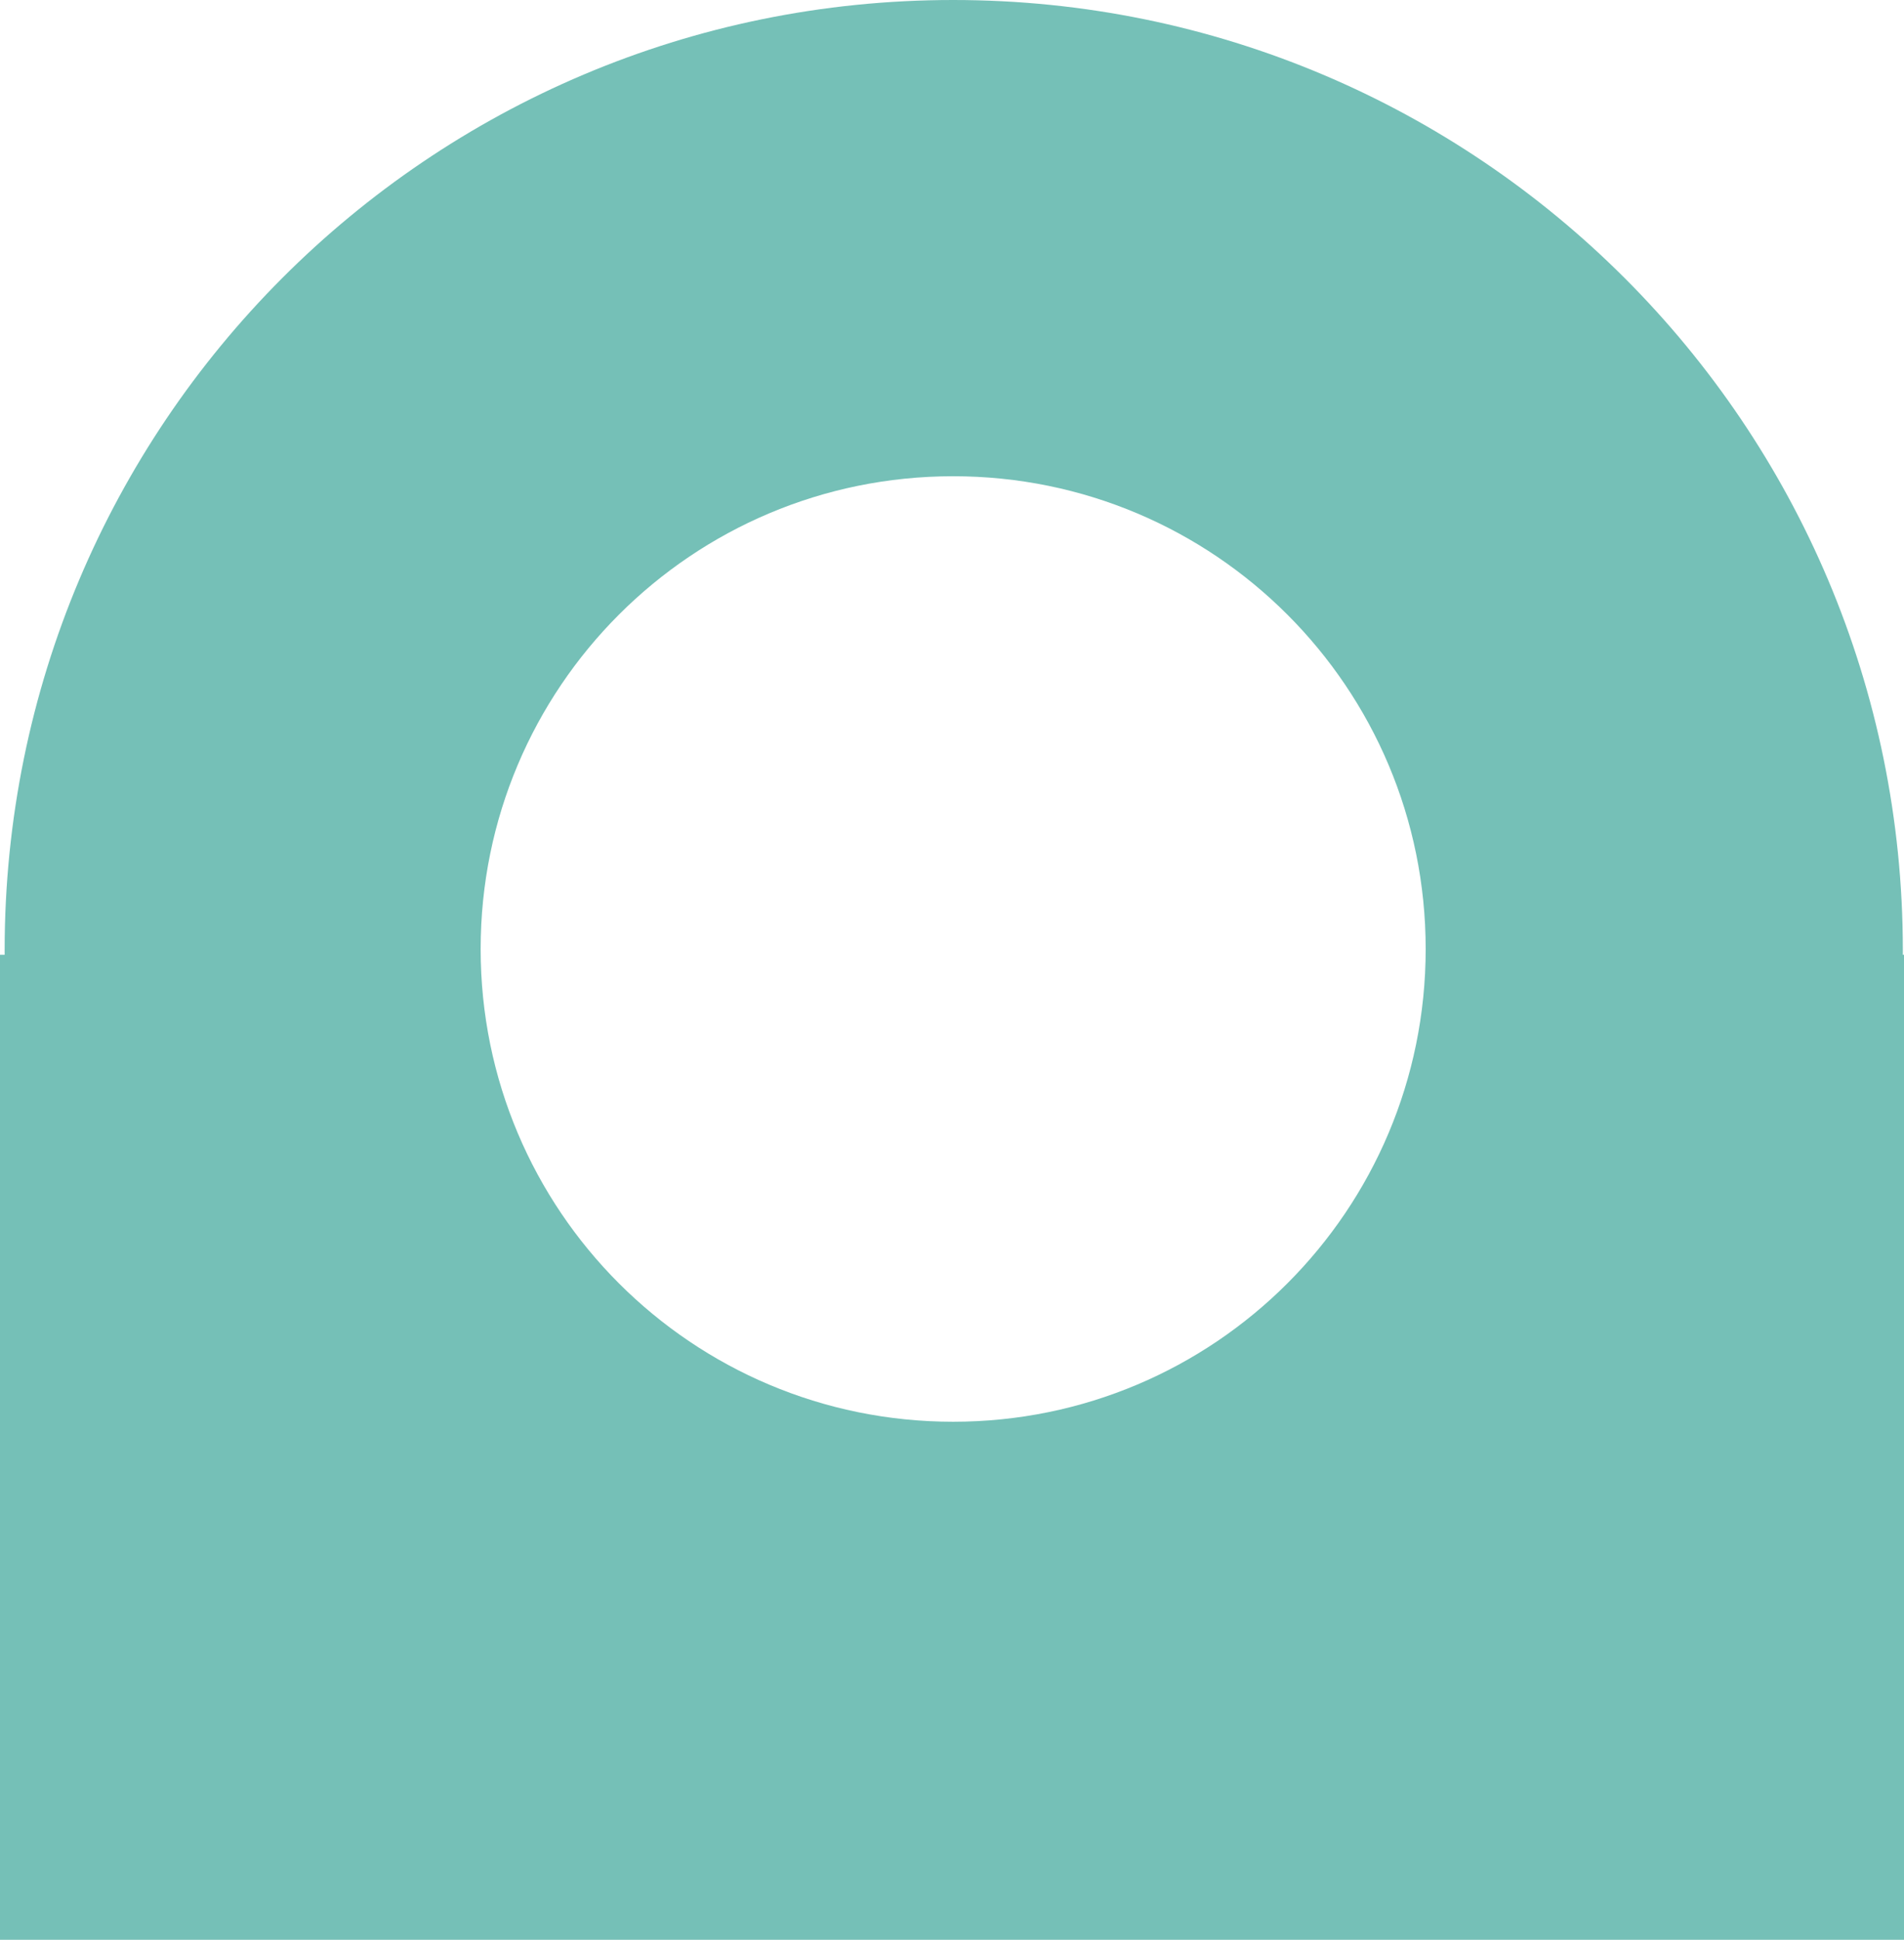 <?xml version="1.0" encoding="utf-8"?>
<!-- Generator: Adobe Illustrator 19.2.1, SVG Export Plug-In . SVG Version: 6.00 Build 0)  -->
<svg version="1.1" id="Layer_1" xmlns="http://www.w3.org/2000/svg" xmlns:xlink="http://www.w3.org/1999/xlink" x="0px" y="0px"
	 viewBox="0 0 164 167" style="enable-background:new 0 0 164 167;" xml:space="preserve">
<style type="text/css">
	.st0{fill:#75C0B7;}
</style>
<path class="st0" d="M163.9,82.2c0-0.1,0-0.3,0-0.4C163.9,36.6,127.3,0,82.1,0S0.4,36.6,0.4,81.8c0,0.1,0,0.3,0,0.4H0V167h164V82.2
	H163.9z M82.1,122.4c-22.5,0-40.7-18.2-40.7-40.7s18.2-40.7,40.7-40.7s40.7,18.2,40.7,40.7S104.6,122.4,82.1,122.4z"/>
</svg>

